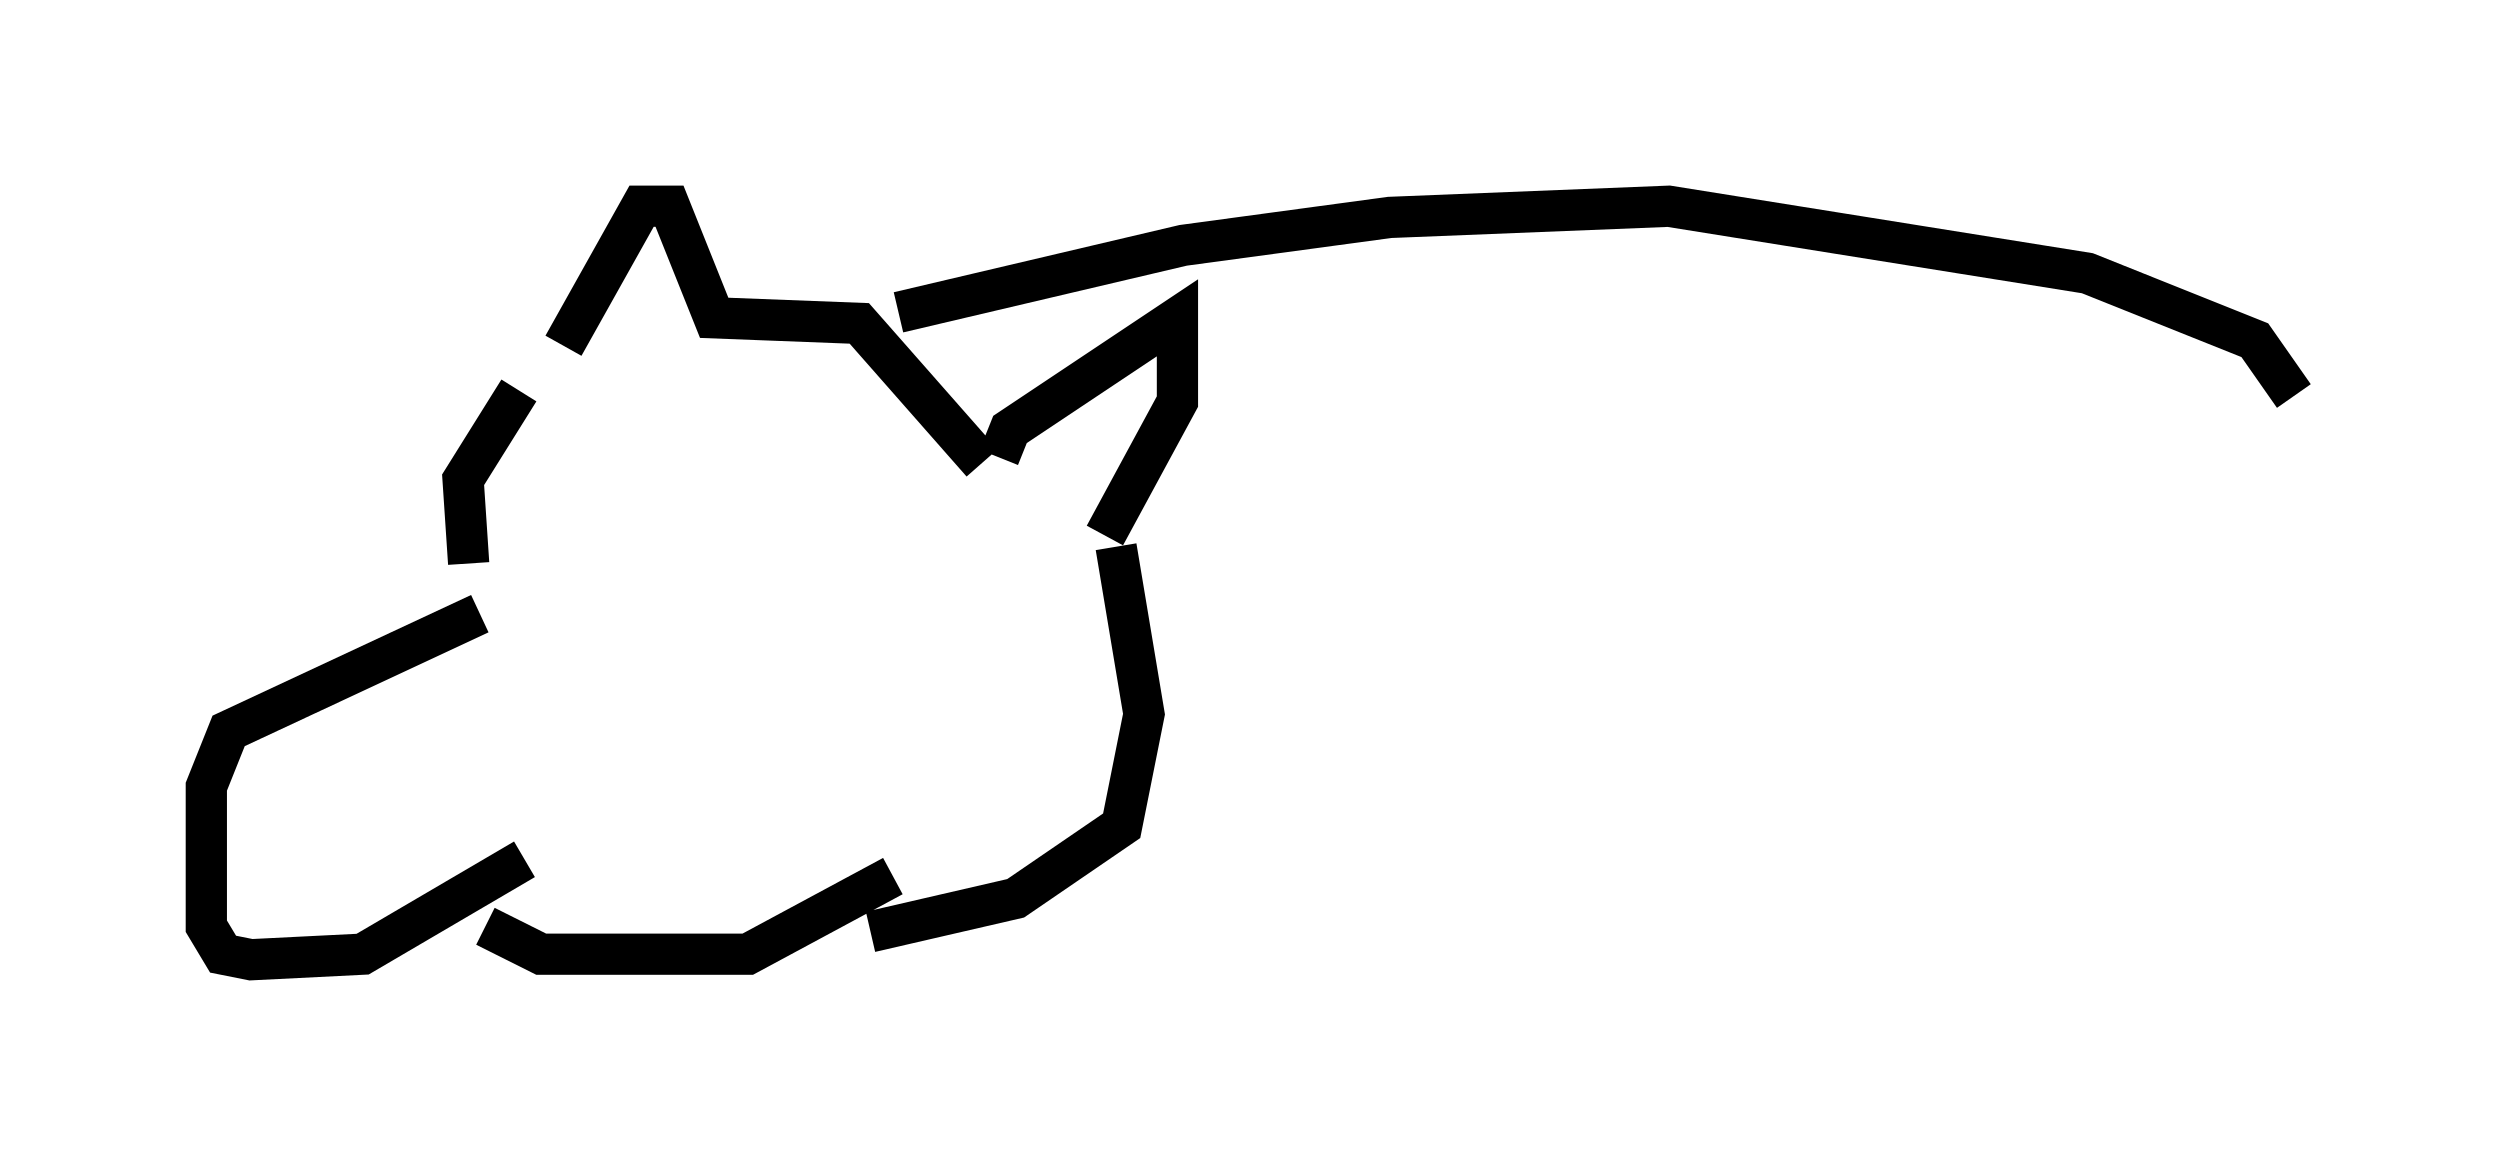 <?xml version="1.0" encoding="utf-8" ?>
<svg baseProfile="full" height="28.268" version="1.1" width="60.608" xmlns="http://www.w3.org/2000/svg" xmlns:ev="http://www.w3.org/2001/xml-events" xmlns:xlink="http://www.w3.org/1999/xlink"><defs /><rect fill="white" height="28.268" width="60.608" x="0" y="0" /><path d="M13.66, 9.059 m0.0, -0.677 l1.894, -3.383 0.677, 0.0 l1.083, 2.706 3.518, 0.135 l2.977, 3.383 m0.406, -0.135 l0.271, -0.677 4.059, -2.706 l0.0, 2.03 -1.759, 3.248 m0.271, 0.271 l0.677, 4.059 -0.541, 2.706 l-2.571, 1.759 -3.518, 0.812 m-9.472, -7.713 l-6.089, 2.842 -0.541, 1.353 l0.0, 3.383 0.406, 0.677 l0.677, 0.135 2.706, -0.135 l3.924, -2.3 m-0.947, 1.624 l1.353, 0.677 5.007, 0.0 l3.518, -1.894 m-10.284, -7.578 l-0.135, -2.03 1.353, -2.165 m9.202, -1.894 l6.901, -1.624 5.007, -0.677 l6.766, -0.271 10.149, 1.624 l4.059, 1.624 0.947, 1.353 " fill="none" stroke="black" stroke-width="1" /></svg>